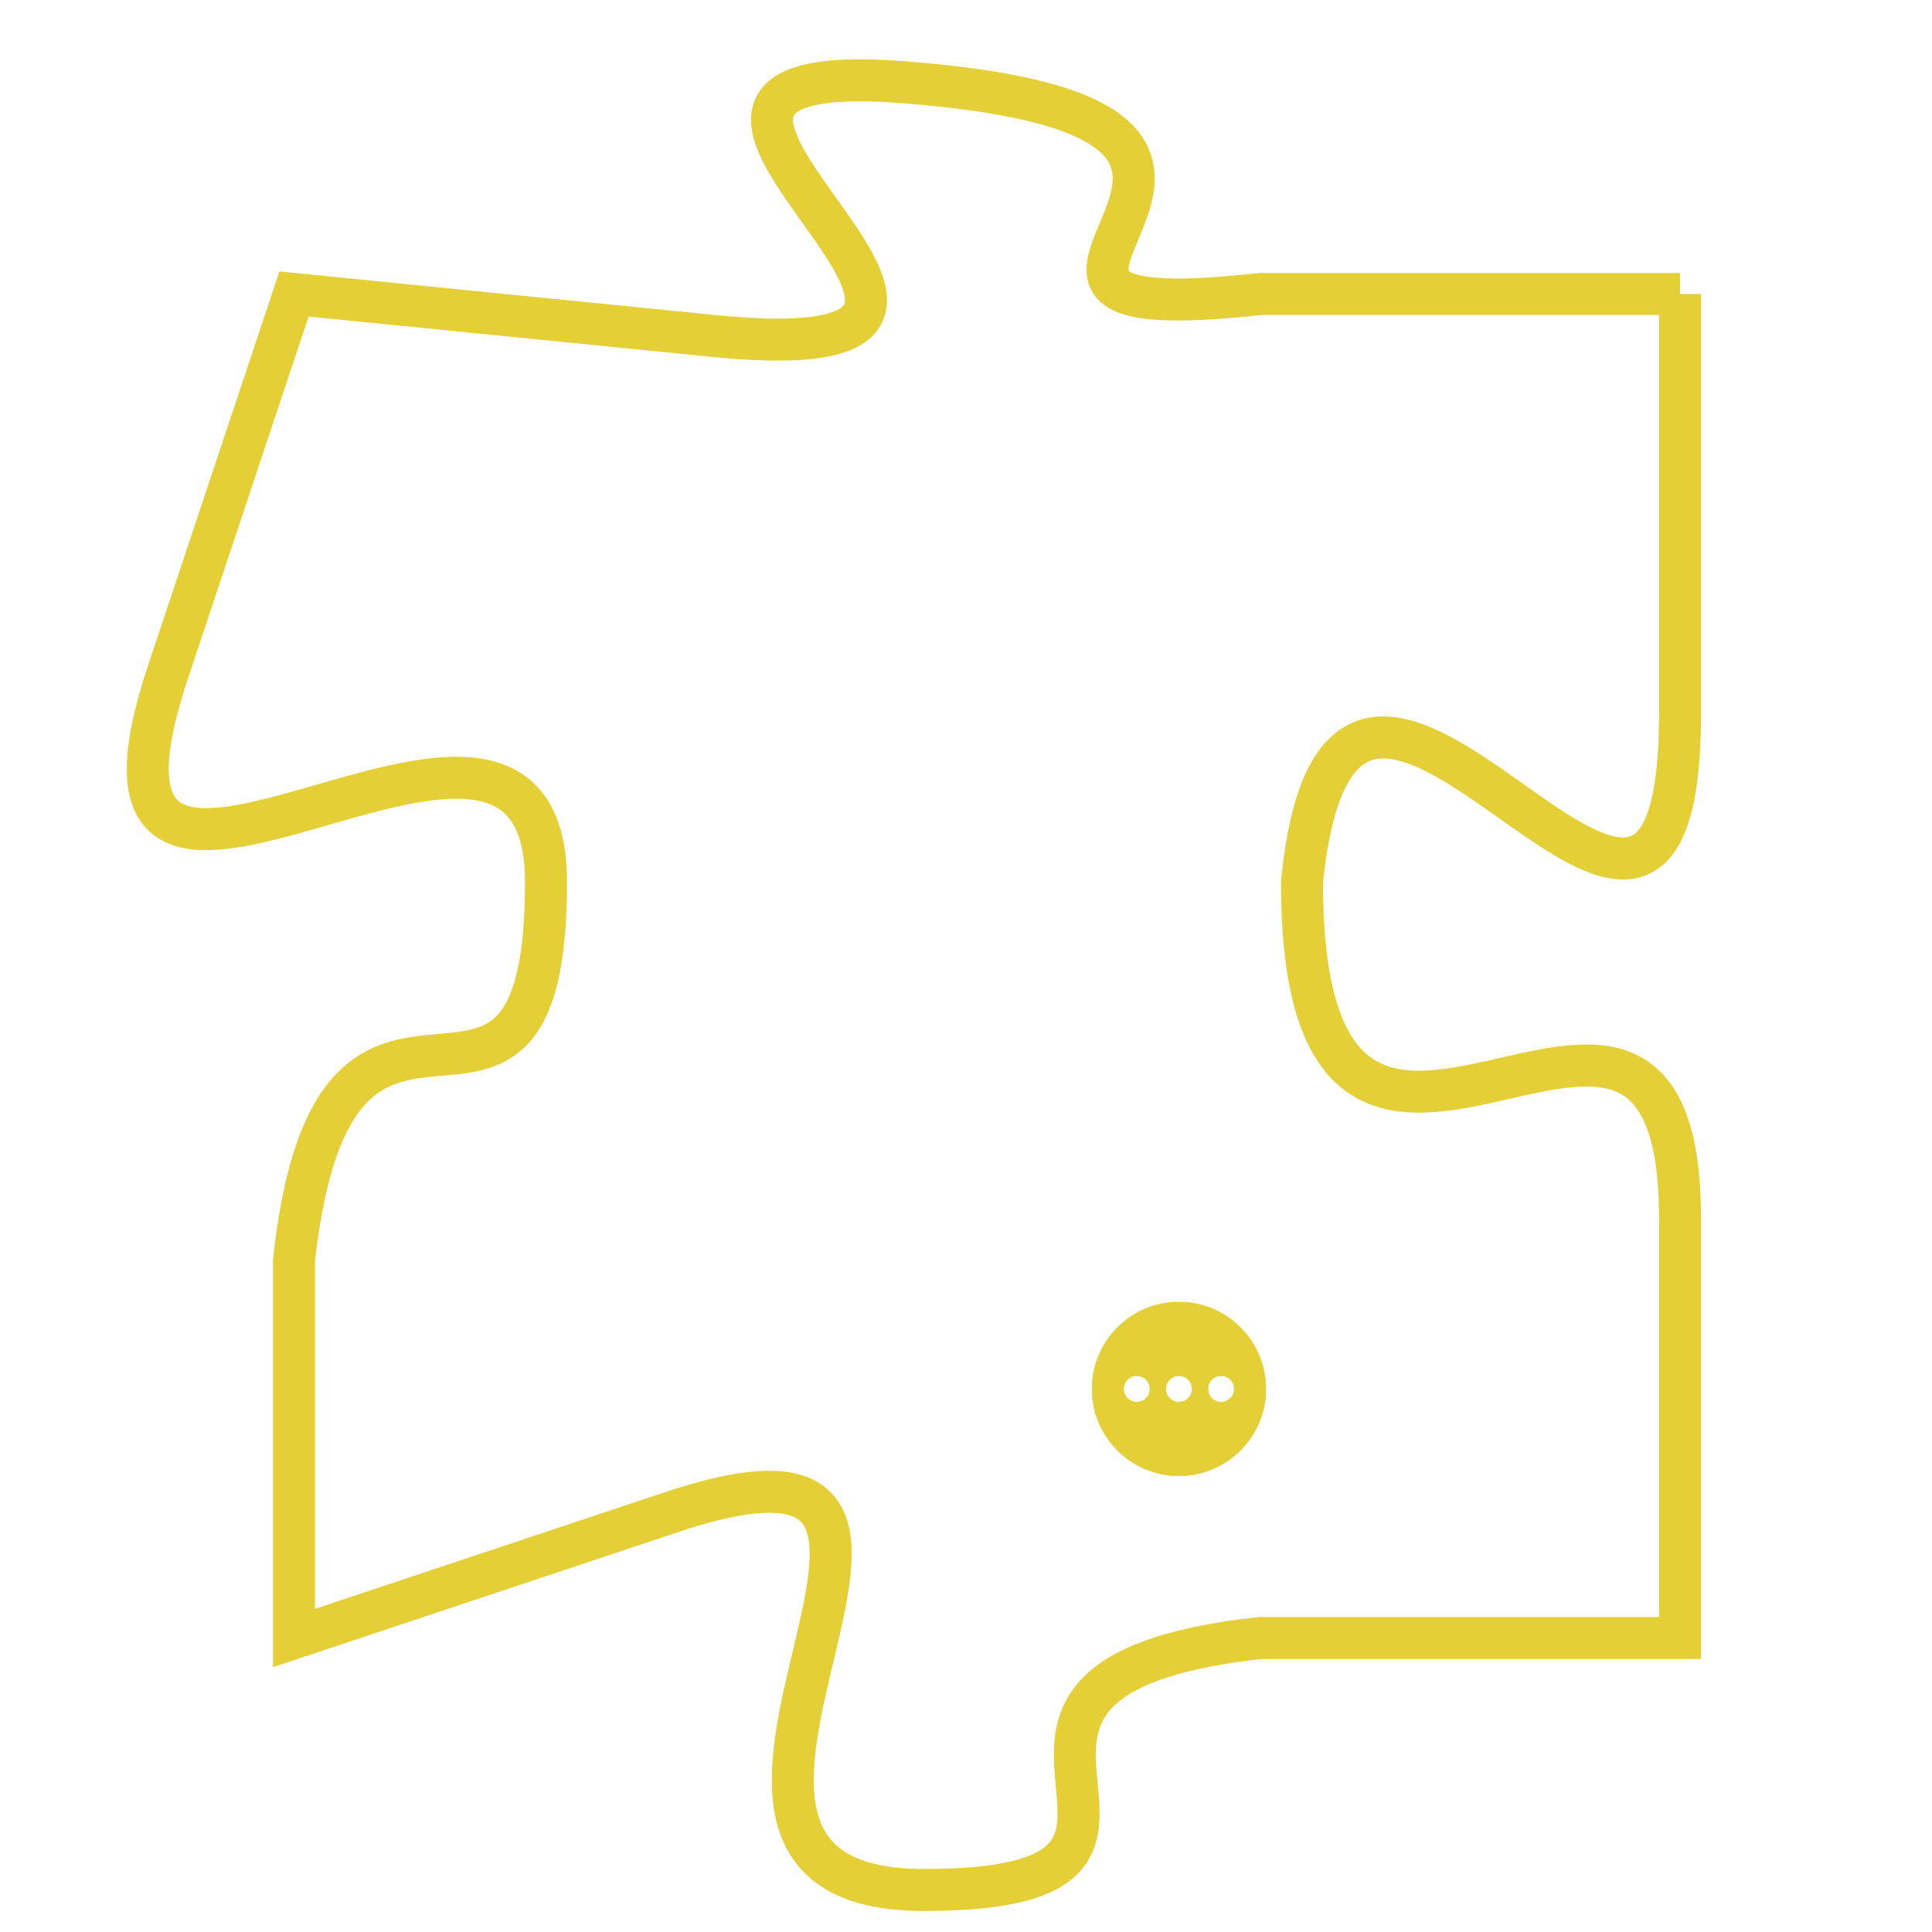 <svg version="1.1" xmlns="http://www.w3.org/2000/svg" xmlns:xlink="http://www.w3.org/1999/xlink" fill="transparent" x="0" y="0" width="350" height="350" preserveAspectRatio="xMinYMin slice"><style type="text/css">.links{fill:transparent;stroke: #E4CF37;}.links:hover{fill:#63D272; opacity:0.4;}</style><defs><g id="allt"><path id="t7517" d="M3564,1824 L3554,1824 C3545,1825 3557,1820 3546,1819 C3536,1818 3551,1826 3541,1825 L3531,1824 3531,1824 L3528,1833 C3525,1842 3537,1831 3537,1838 C3537,1846 3532,1838 3531,1847 L3531,1856 3531,1856 L3540,1853 C3549,1850 3538,1862 3546,1862 C3554,1862 3545,1857 3554,1856 L3564,1856 3564,1856 L3564,1846 C3564,1837 3555,1849 3555,1838 C3556,1828 3564,1844 3564,1834 L3564,1824"/></g><clipPath id="c" clipRule="evenodd" fill="transparent"><use href="#t7517"/></clipPath></defs><svg viewBox="3524 1817 41 46" preserveAspectRatio="xMinYMin meet"><svg width="4380" height="2430"><g><image crossorigin="anonymous" x="0" y="0" href="https://nftpuzzle.license-token.com/assets/completepuzzle.svg" width="100%" height="100%" /><g class="links"><use href="#t7517"/></g></g></svg><svg x="3550" y="1848" height="9%" width="9%" viewBox="0 0 330 330"><g><a xlink:href="https://nftpuzzle.license-token.com/" class="links"><title>See the most innovative NFT based token software licensing project</title><path fill="#E4CF37" id="more" d="M165,0C74.019,0,0,74.019,0,165s74.019,165,165,165s165-74.019,165-165S255.981,0,165,0z M85,190 c-13.785,0-25-11.215-25-25s11.215-25,25-25s25,11.215,25,25S98.785,190,85,190z M165,190c-13.785,0-25-11.215-25-25 s11.215-25,25-25s25,11.215,25,25S178.785,190,165,190z M245,190c-13.785,0-25-11.215-25-25s11.215-25,25-25 c13.785,0,25,11.215,25,25S258.785,190,245,190z"></path></a></g></svg></svg></svg>